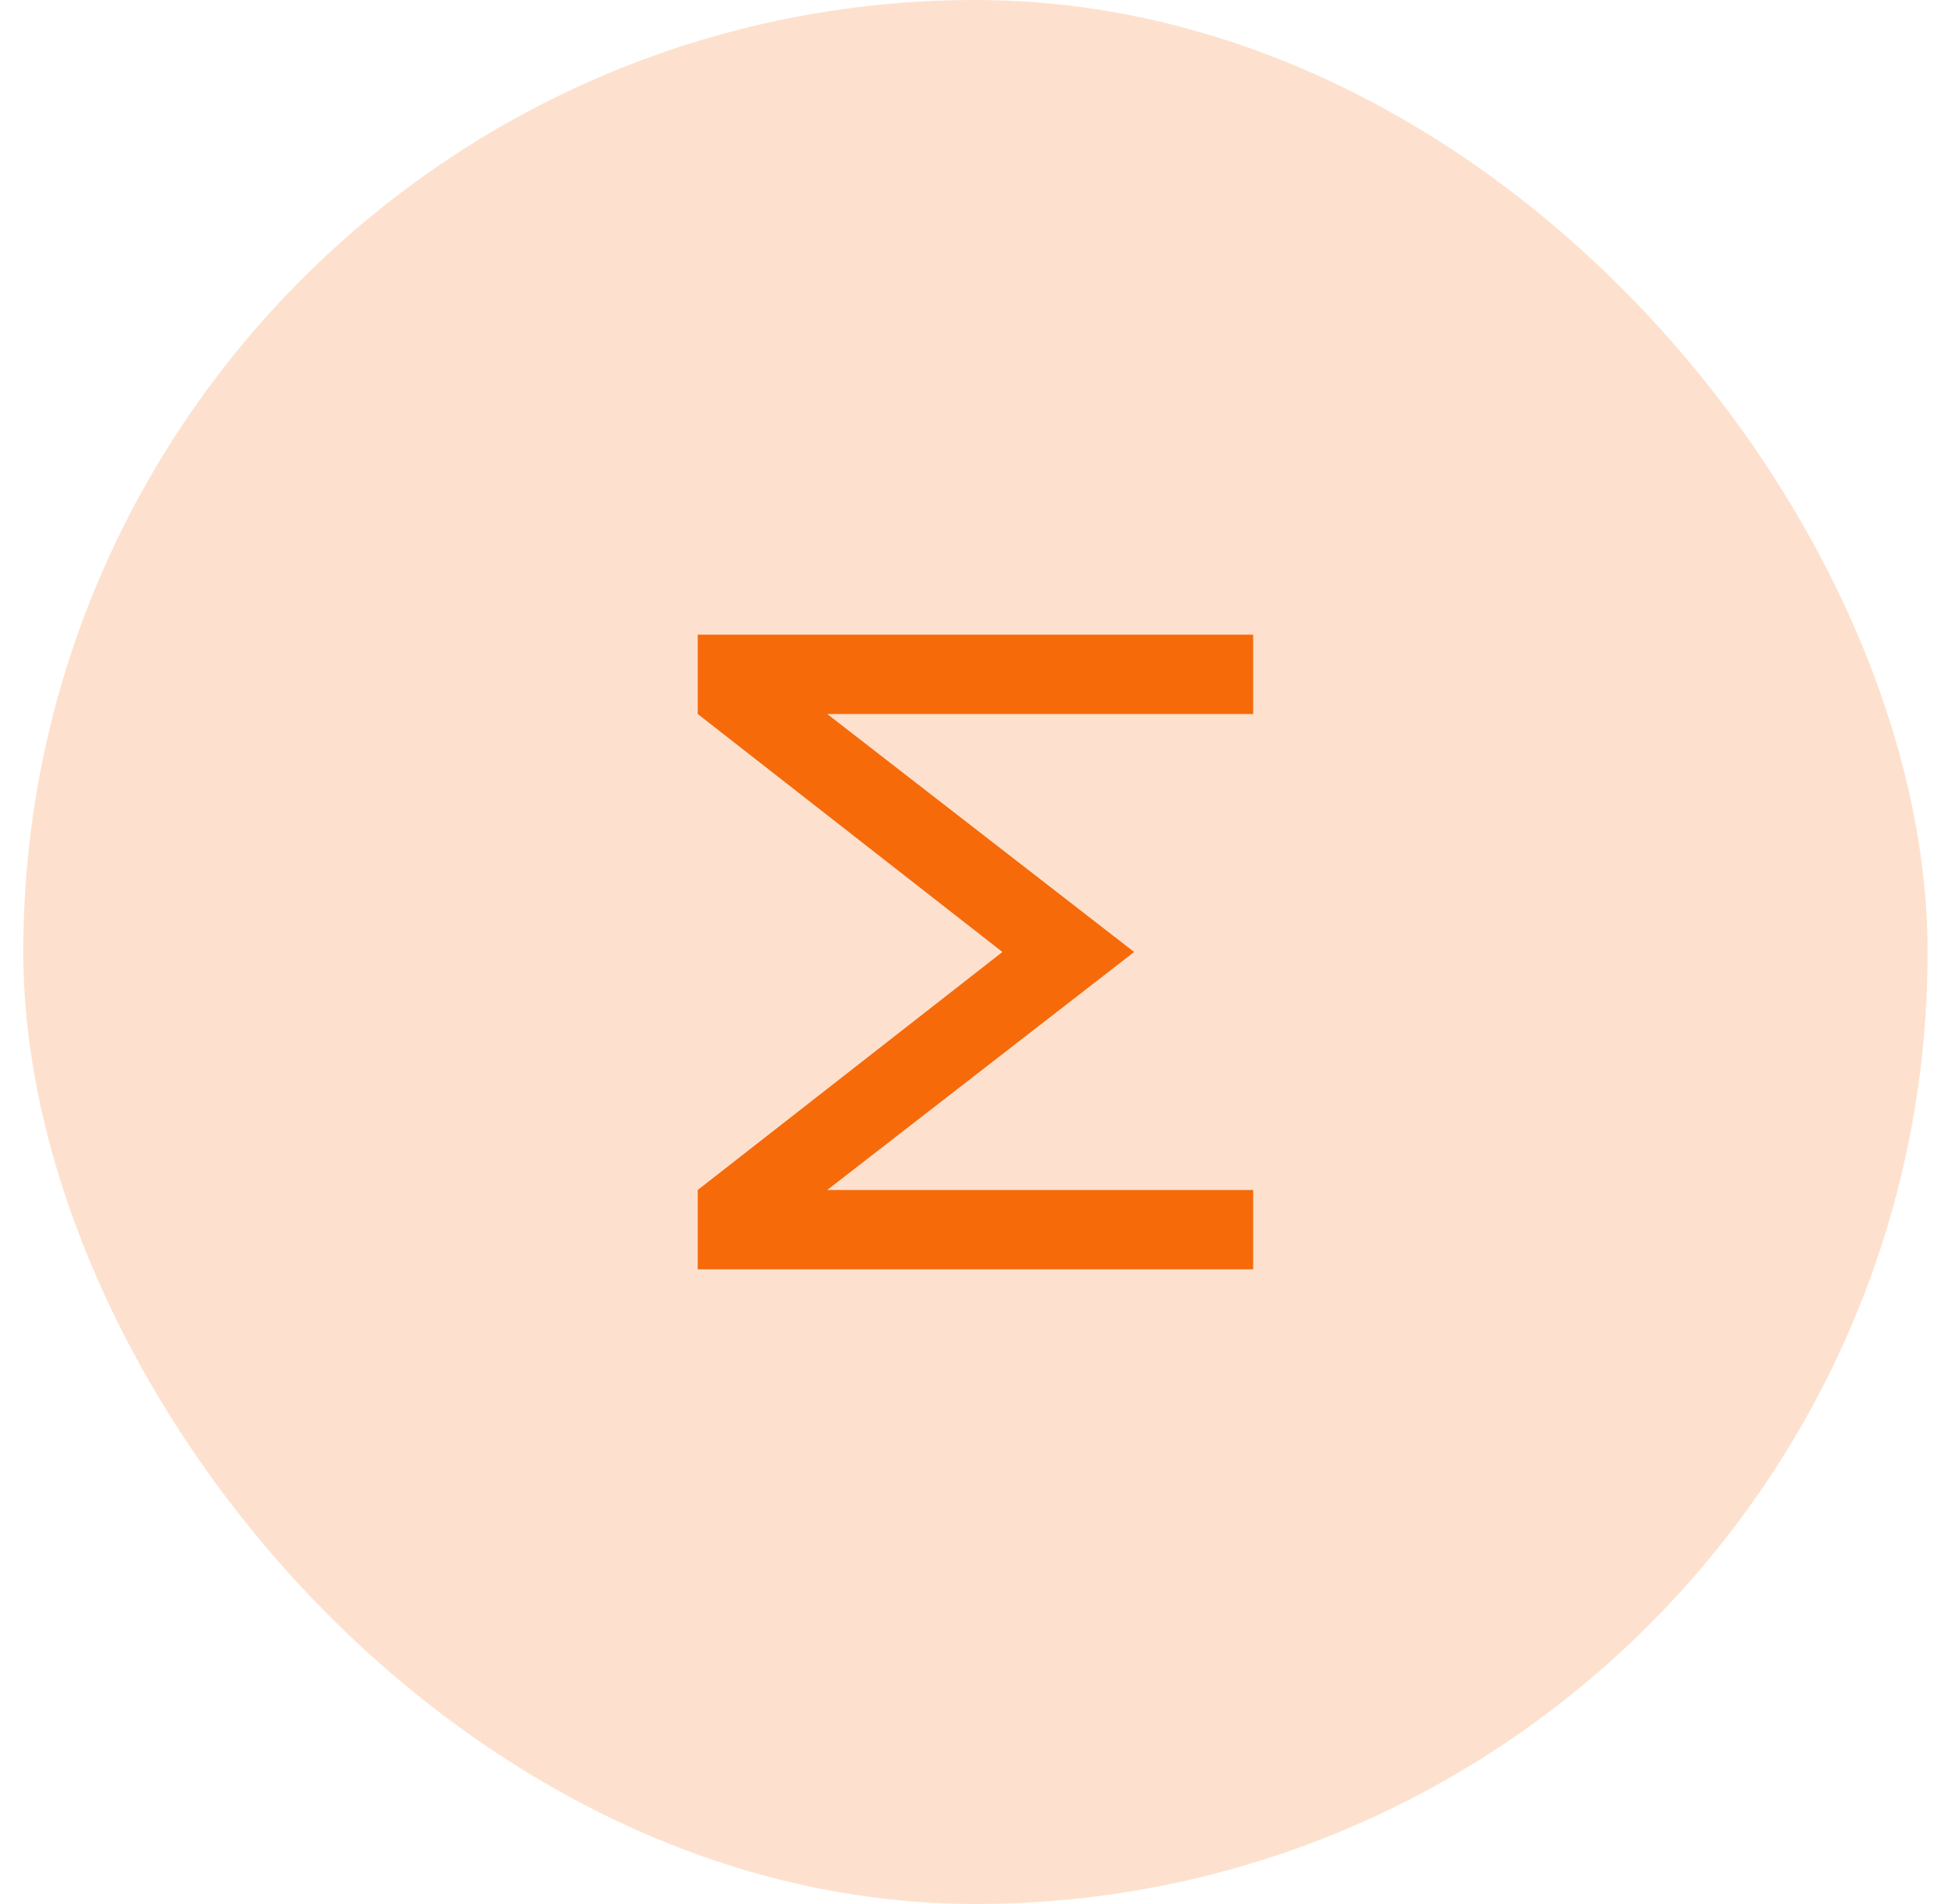 <svg width="49" height="48" viewBox="0 0 49 48" fill="none" xmlns="http://www.w3.org/2000/svg">
<rect x="0.587" width="48" height="48" rx="24" fill="#F66A0A" fill-opacity="0.2"/>
<path d="M17.587 30L25.267 24L17.587 18V16H31.587V18H20.85L28.587 24L20.85 30H31.587V32H17.587V30Z" fill="#F66A0A"/>
</svg>
